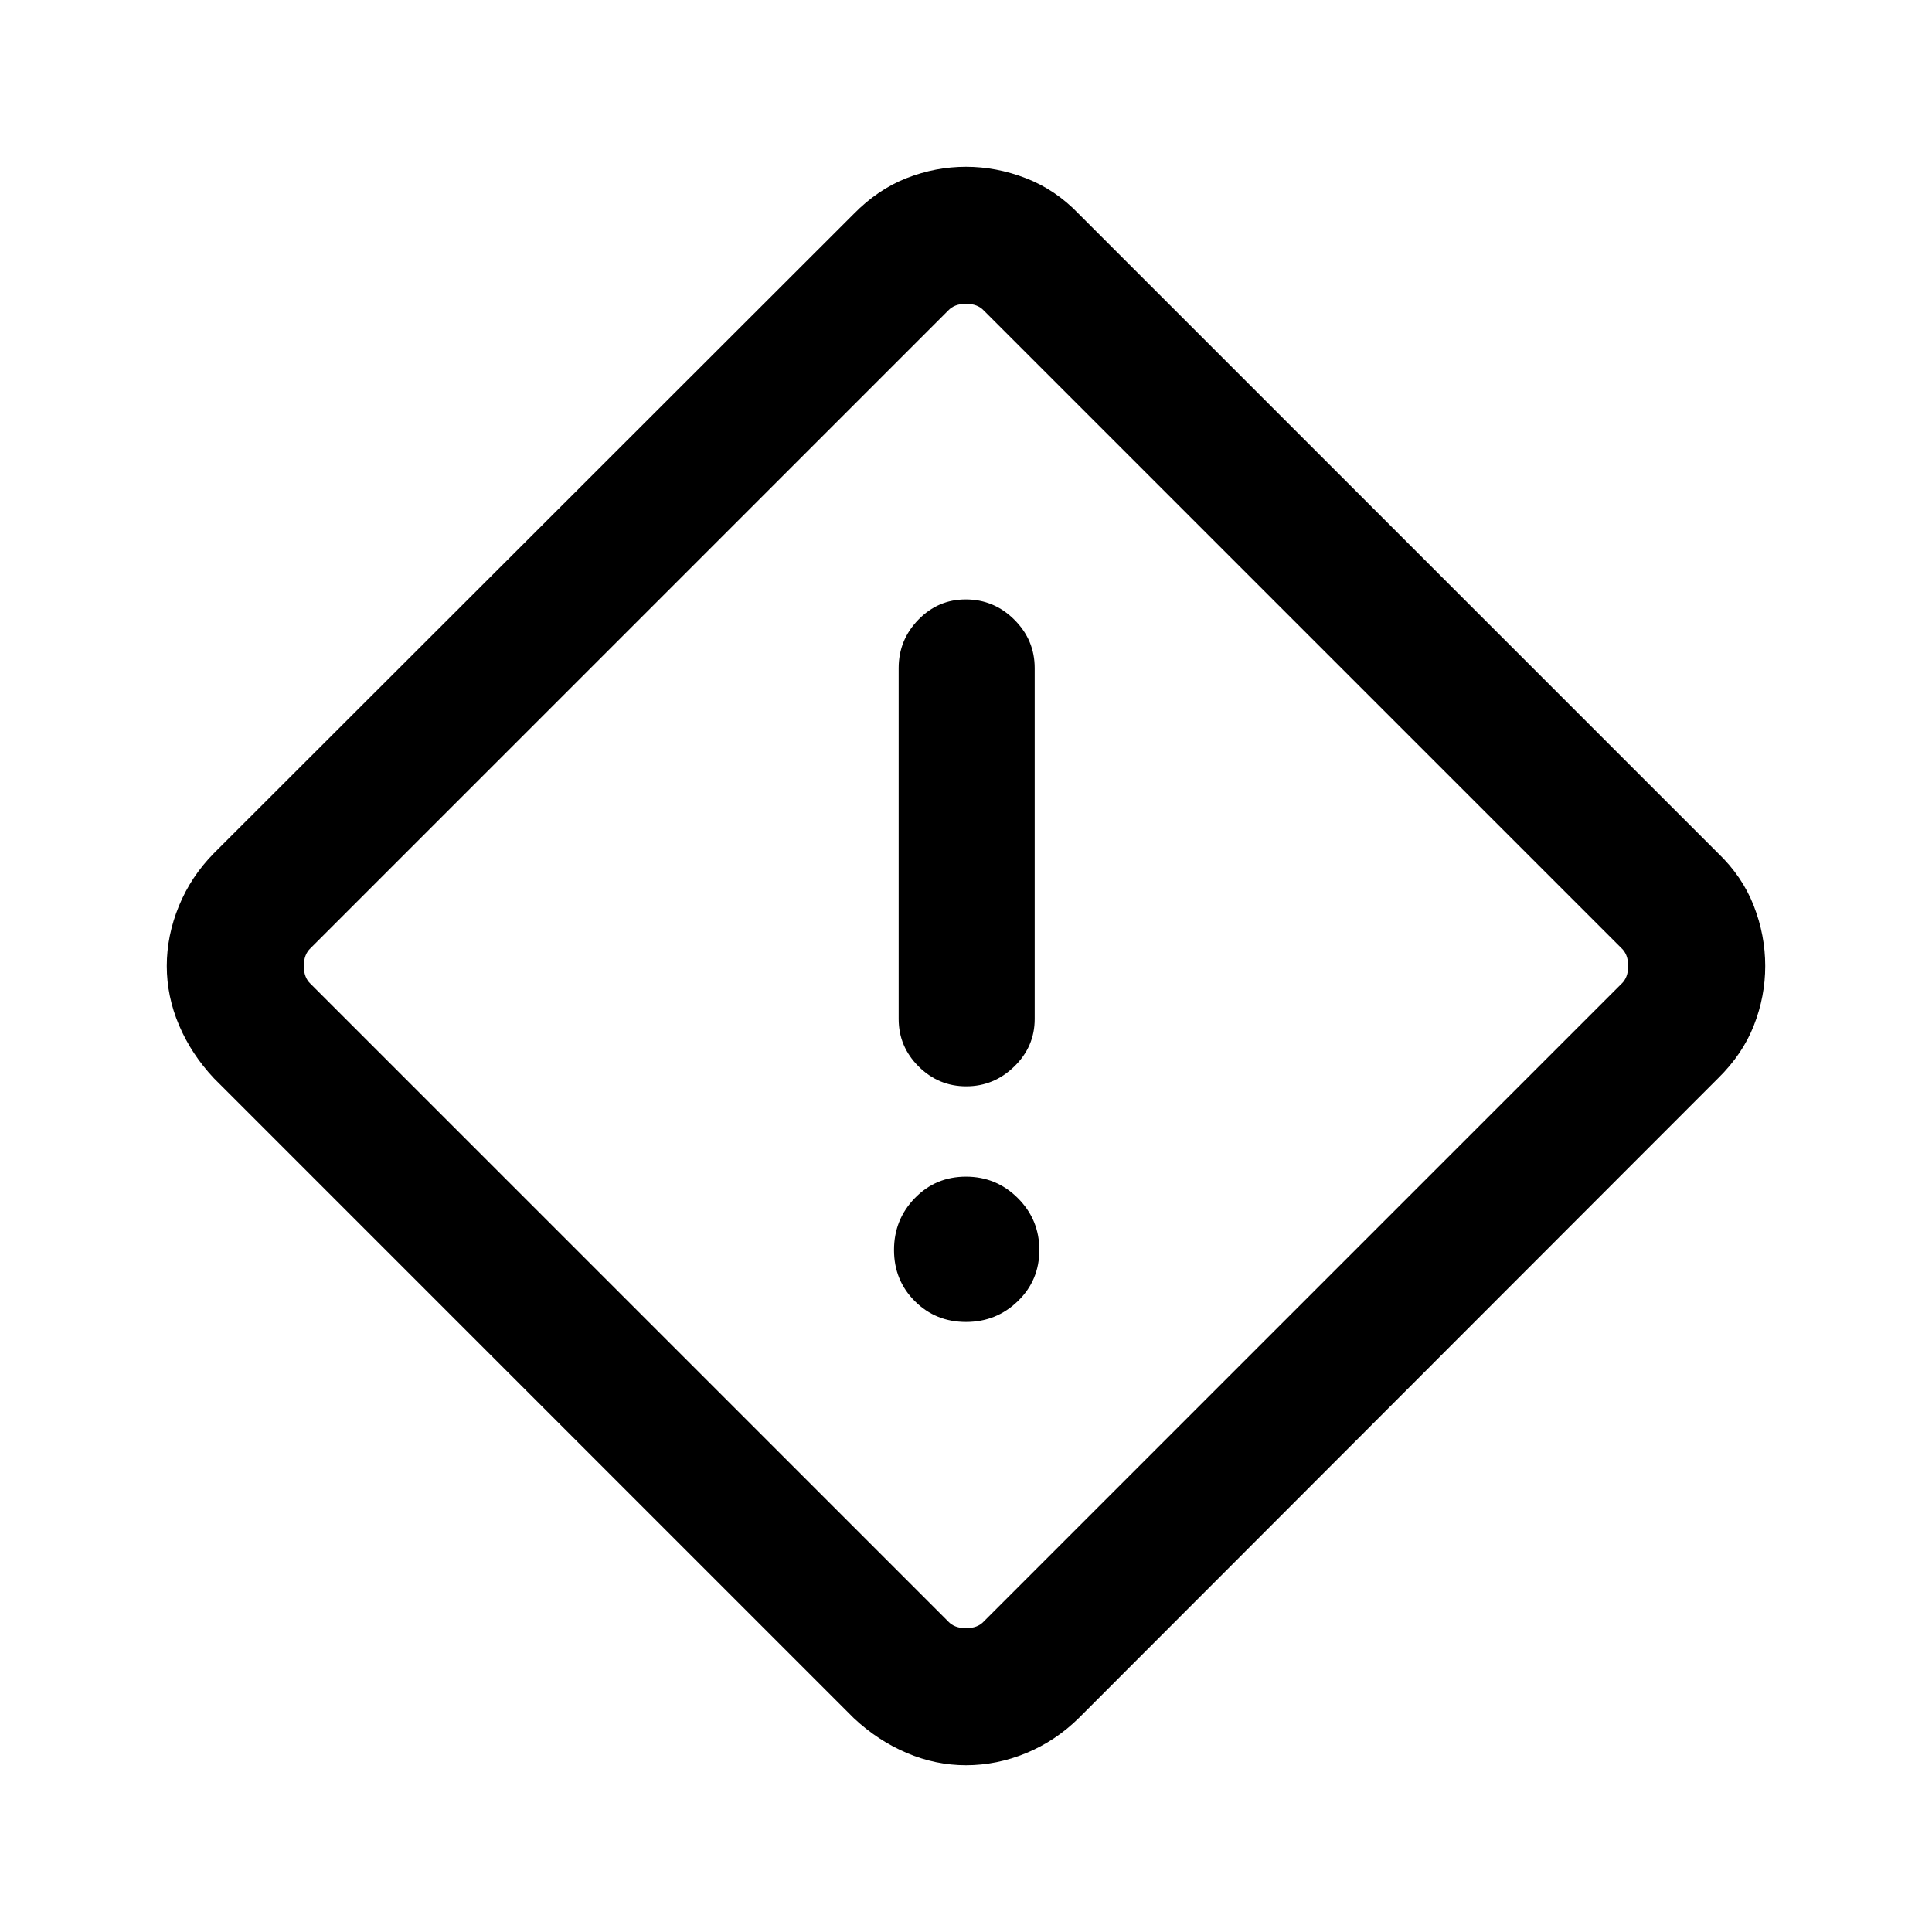 <svg xmlns="http://www.w3.org/2000/svg" height="40" viewBox="0 -960 960 960" width="40"><path d="M480-82.87q-15.1 0-29.46-6.11-14.36-6.1-26.33-17.33l-317.9-317.9q-11.23-11.97-17.33-26.33-6.11-14.36-6.11-29.46 0-15.1 6.03-29.81 6.03-14.7 17.41-26.24l317.9-317.64q11.97-12.21 26.33-17.82 14.36-5.62 29.46-5.62 15.1 0 29.81 5.69 14.7 5.7 26.24 17.75l317.64 317.64q12.05 11.54 17.75 26.15 5.69 14.61 5.69 29.9 0 15.1-5.62 29.46-5.61 14.36-17.82 26.33l-317.64 317.9Q524.51-94.93 509.9-88.9q-14.61 6.03-29.9 6.03Zm8.85-71.44 316.84-316.84q3.34-3.08 3.34-8.85t-3.34-8.85L488.85-805.69q-3.08-3.34-8.85-3.34t-8.85 3.34L154.31-488.85q-3.34 3.08-3.34 8.85t3.34 8.85l316.84 316.84q3.08 3.34 8.85 3.34t8.85-3.34Zm-8.73-265.9q13.75 0 23.88-9.87 10.13-9.88 10.13-23.59v-174.36q0-13.98-10.11-24.05t-24.15-10.07q-13.76 0-23.54 10.07-9.79 10.07-9.79 24.05v174.36q0 13.71 9.91 23.59 9.92 9.87 23.67 9.87ZM480-303.13q15.09 0 25.76-10.34 10.68-10.34 10.68-25.43t-10.68-25.76q-10.67-10.67-25.76-10.67-15.09 0-25.43 10.67t-10.34 25.76q0 15.09 10.34 25.43T480-303.13ZM480-480Z"/></svg>